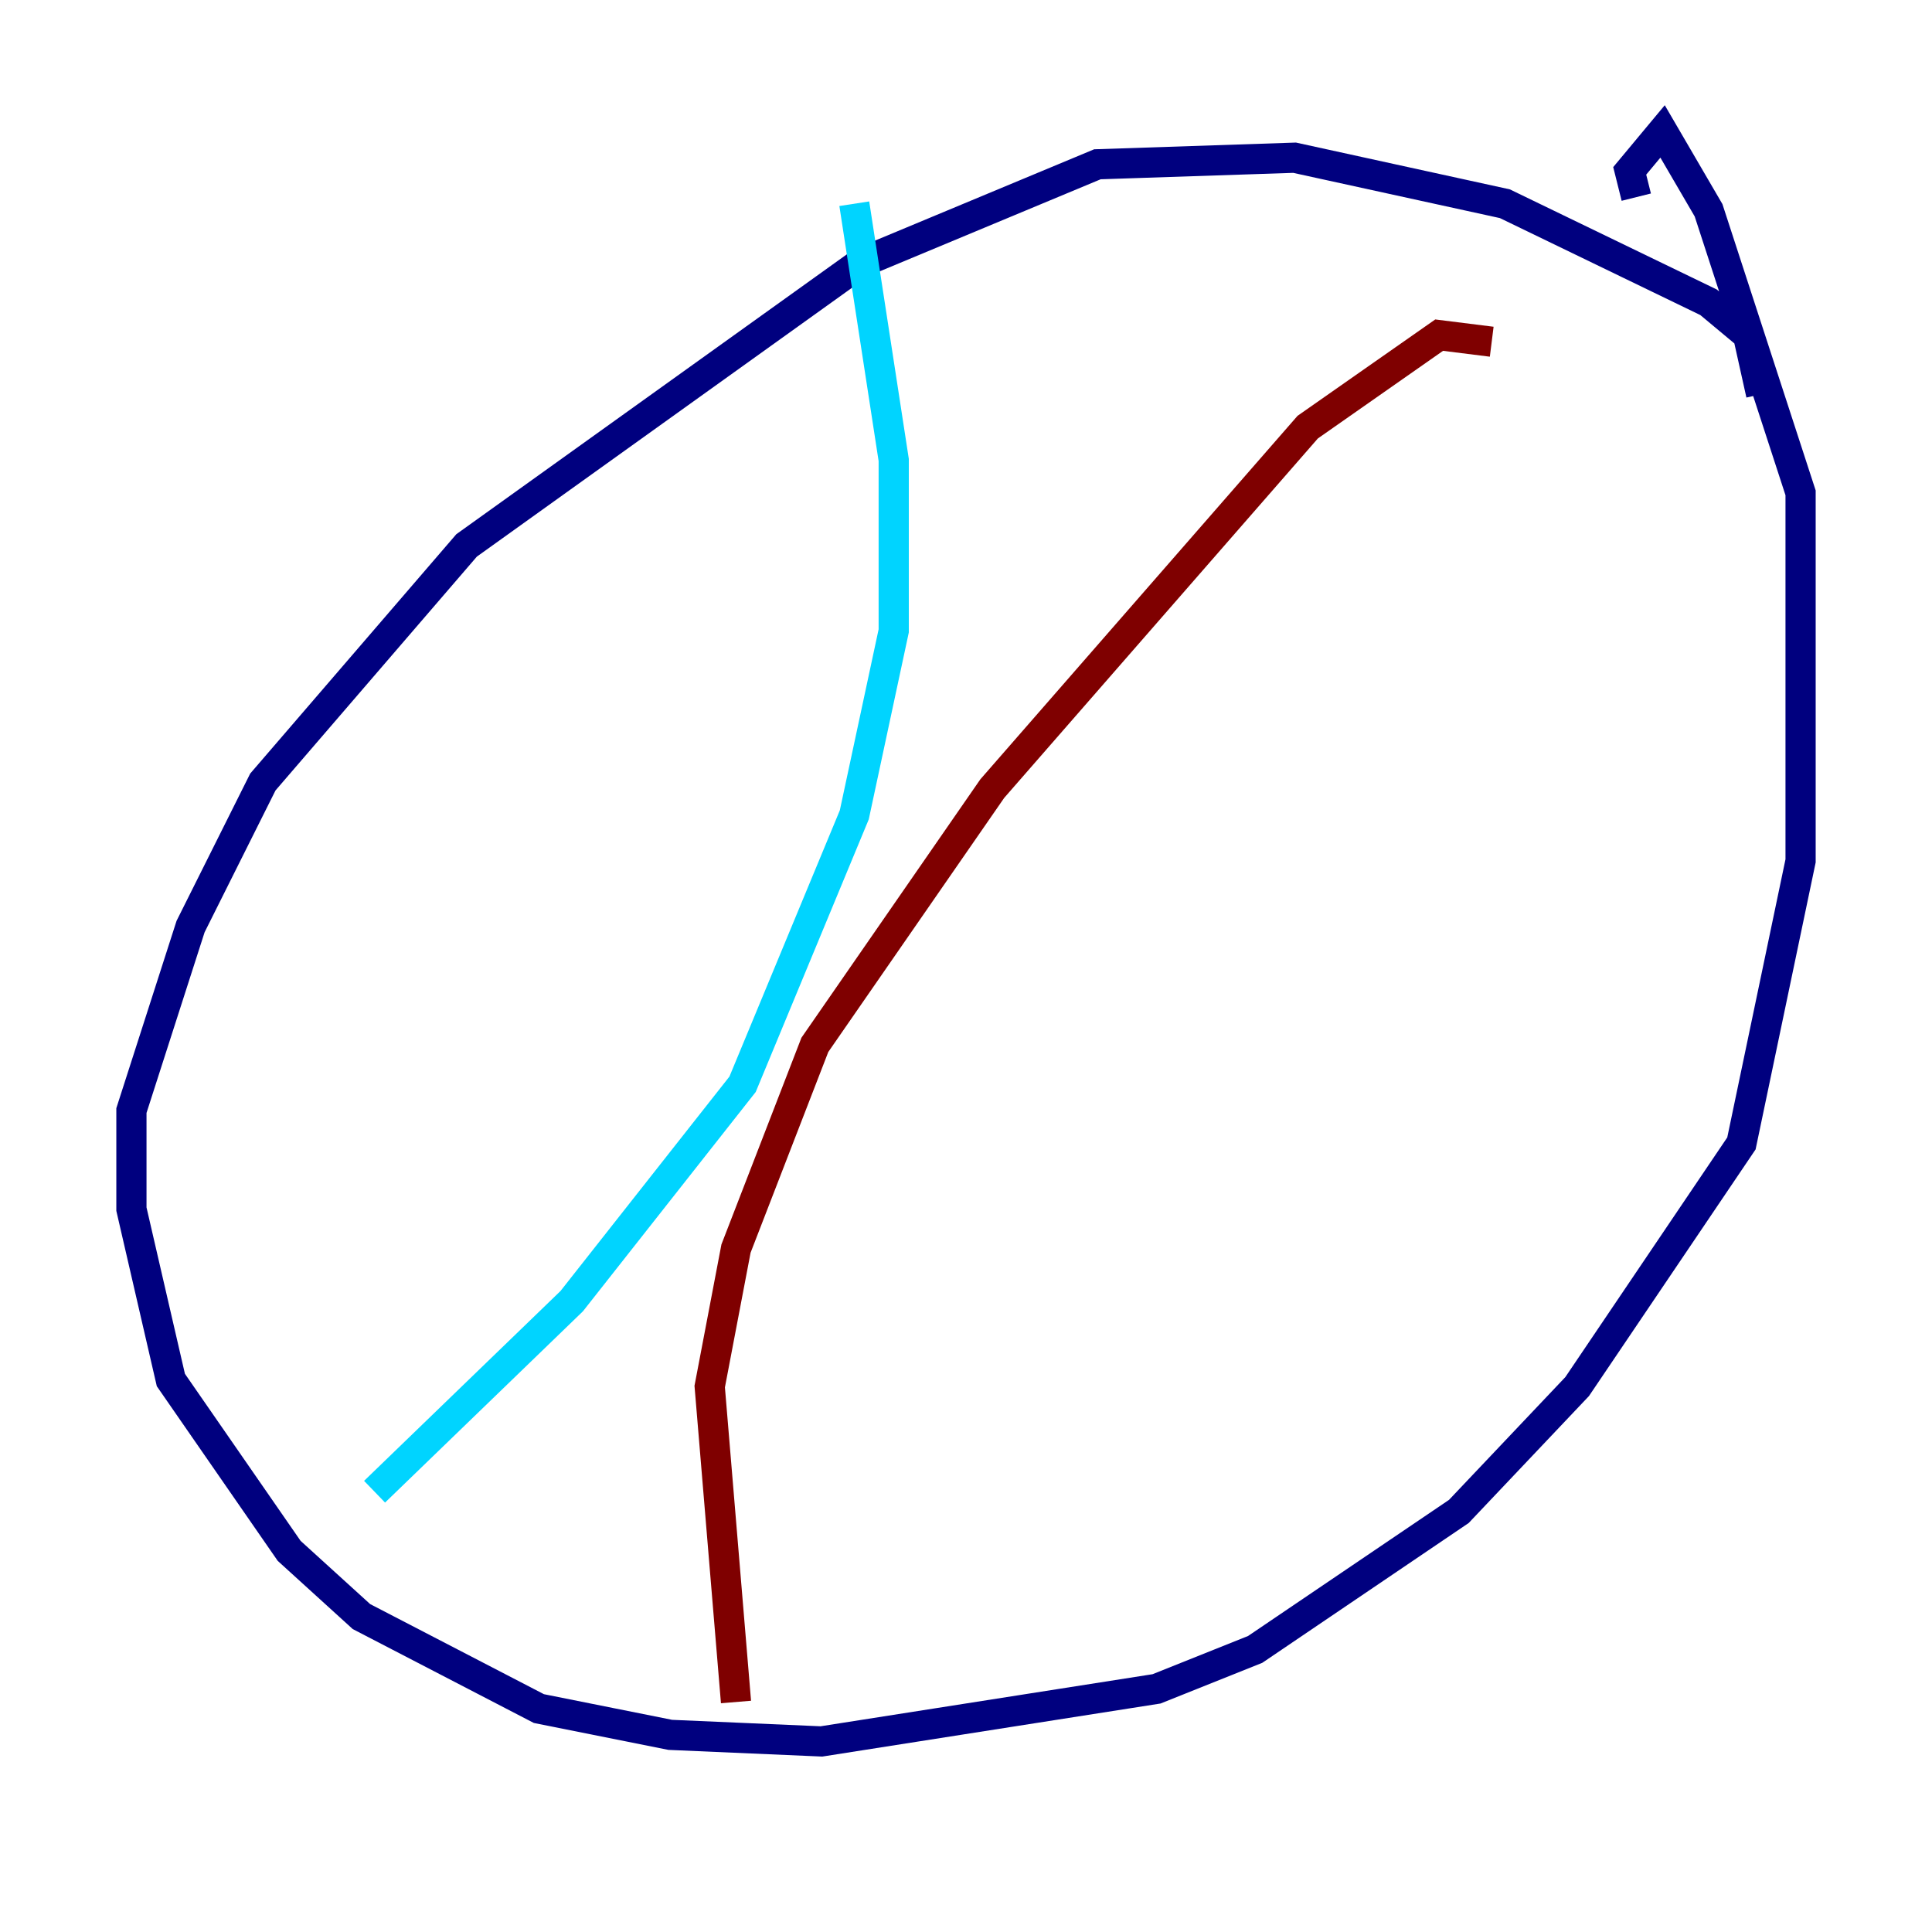 <?xml version="1.0" encoding="utf-8" ?>
<svg baseProfile="tiny" height="128" version="1.2" viewBox="0,0,128,128" width="128" xmlns="http://www.w3.org/2000/svg" xmlns:ev="http://www.w3.org/2001/xml-events" xmlns:xlink="http://www.w3.org/1999/xlink"><defs /><polyline fill="none" points="116.68,26.122 115.809,22.204 113.197,20.027 99.701,13.497 85.769,10.449 72.707,10.884 57.034,17.415 30.912,36.136 17.415,51.809 12.626,61.388 8.707,73.578 8.707,80.109 11.32,91.429 19.157,102.748 23.946,107.102 35.701,113.197 44.408,114.939 54.422,115.374 76.626,111.891 83.156,109.279 96.653,100.136 104.49,91.864 115.374,75.755 119.293,57.034 119.293,32.653 113.197,13.932 110.15,8.707 107.973,11.32 108.408,13.061" stroke="#00007f" stroke-width="2" /><polyline fill="none" points="56.599,13.497 59.211,30.476 59.211,41.796 56.599,53.986 49.197,71.837 37.878,86.204 24.816,98.83" stroke="#00d4ff" stroke-width="2" /><polyline fill="none" points="89.252,22.64 89.252,22.64" stroke="#ffe500" stroke-width="2" /><polyline fill="none" points="98.83,22.64 95.347,22.204 86.639,28.299 65.742,52.245 53.986,69.225 48.762,82.721 47.02,91.864 48.762,112.762" stroke="#7f0000" stroke-width="2" /></svg>